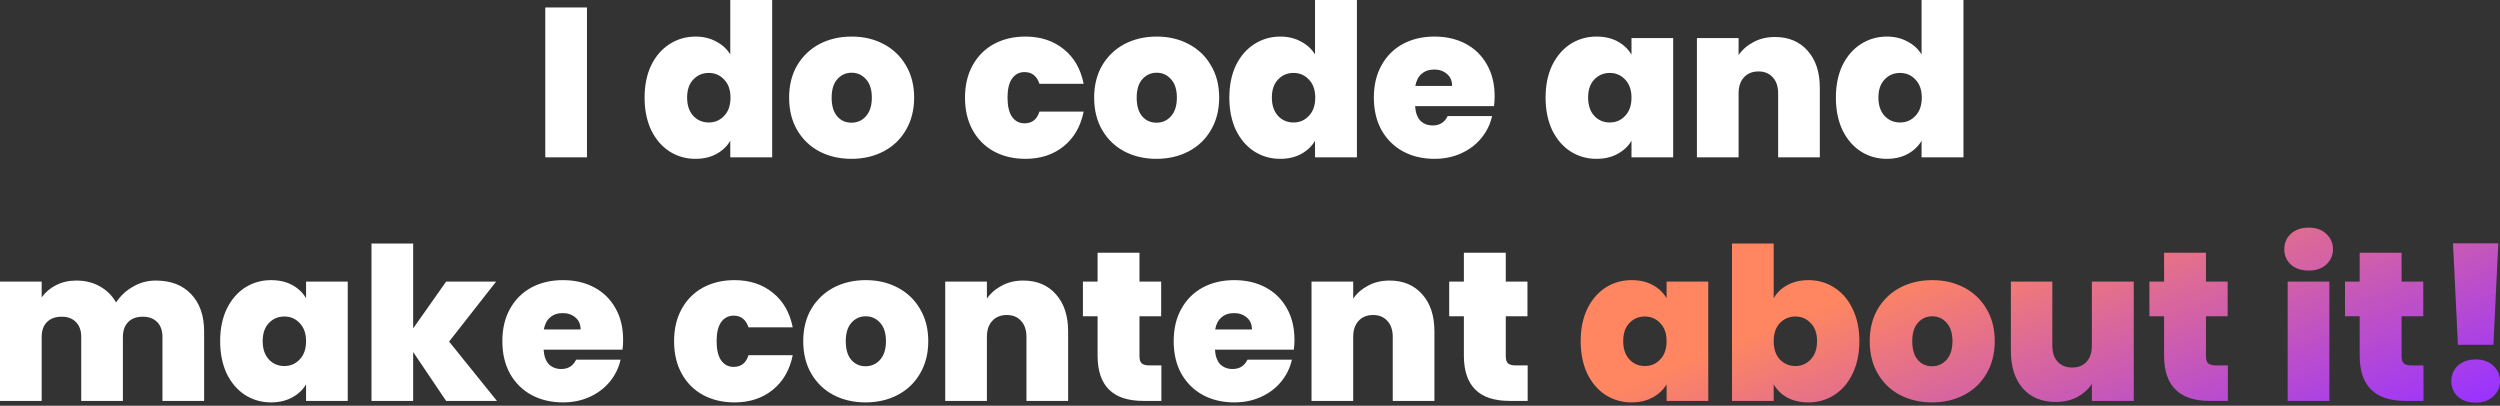 <svg width="647" height="105" viewBox="0 0 647 105" fill="none" xmlns="http://www.w3.org/2000/svg">
<rect x="0" y="0" width="647" height="105" fill="#333333" stroke="none"/>
<path d="M151.907 1.926V40.722H141.121V1.926H151.907ZM166.821 25.259C166.821 22.067 167.39 19.279 168.527 16.894C169.701 14.509 171.297 12.675 173.315 11.391C175.332 10.107 177.57 9.465 180.028 9.465C182.009 9.465 183.77 9.887 185.311 10.731C186.889 11.538 188.118 12.657 188.998 14.088V1.19273e-06H199.839V40.722H188.998V36.43C188.154 37.86 186.962 38.998 185.421 39.841C183.88 40.685 182.064 41.107 179.973 41.107C177.515 41.107 175.277 40.465 173.26 39.181C171.278 37.897 169.701 36.063 168.527 33.678C167.39 31.257 166.821 28.45 166.821 25.259ZM189.053 25.259C189.053 23.277 188.503 21.718 187.402 20.581C186.338 19.444 185.018 18.875 183.44 18.875C181.826 18.875 180.487 19.444 179.423 20.581C178.359 21.682 177.827 23.241 177.827 25.259C177.827 27.24 178.359 28.817 179.423 29.991C180.487 31.128 181.826 31.697 183.44 31.697C185.018 31.697 186.338 31.128 187.402 29.991C188.503 28.854 189.053 27.276 189.053 25.259ZM220.348 41.107C217.266 41.107 214.496 40.465 212.038 39.181C209.617 37.897 207.709 36.063 206.315 33.678C204.921 31.294 204.224 28.487 204.224 25.259C204.224 22.067 204.921 19.279 206.315 16.894C207.746 14.509 209.672 12.675 212.093 11.391C214.551 10.107 217.321 9.465 220.403 9.465C223.484 9.465 226.236 10.107 228.657 11.391C231.115 12.675 233.041 14.509 234.435 16.894C235.866 19.279 236.581 22.067 236.581 25.259C236.581 28.45 235.866 31.257 234.435 33.678C233.041 36.063 231.115 37.897 228.657 39.181C226.199 40.465 223.429 41.107 220.348 41.107ZM220.348 31.752C221.852 31.752 223.099 31.202 224.09 30.101C225.117 28.964 225.631 27.35 225.631 25.259C225.631 23.168 225.117 21.572 224.09 20.471C223.099 19.37 221.87 18.82 220.403 18.82C218.935 18.82 217.706 19.37 216.716 20.471C215.725 21.572 215.23 23.168 215.23 25.259C215.23 27.386 215.707 29.001 216.661 30.101C217.615 31.202 218.844 31.752 220.348 31.752ZM249.742 25.259C249.742 22.067 250.402 19.279 251.723 16.894C253.043 14.509 254.878 12.675 257.226 11.391C259.61 10.107 262.325 9.465 265.37 9.465C269.296 9.465 272.597 10.547 275.275 12.712C277.954 14.84 279.678 17.83 280.448 21.682H269.002C268.342 19.664 267.058 18.655 265.15 18.655C263.793 18.655 262.71 19.224 261.903 20.361C261.133 21.462 260.748 23.094 260.748 25.259C260.748 27.423 261.133 29.074 261.903 30.211C262.71 31.349 263.793 31.917 265.15 31.917C267.094 31.917 268.378 30.908 269.002 28.891H280.448C279.678 32.706 277.954 35.696 275.275 37.86C272.597 40.025 269.296 41.107 265.37 41.107C262.325 41.107 259.61 40.465 257.226 39.181C254.878 37.897 253.043 36.063 251.723 33.678C250.402 31.294 249.742 28.487 249.742 25.259ZM299.292 41.107C296.21 41.107 293.44 40.465 290.982 39.181C288.561 37.897 286.653 36.063 285.259 33.678C283.865 31.294 283.168 28.487 283.168 25.259C283.168 22.067 283.865 19.279 285.259 16.894C286.69 14.509 288.616 12.675 291.037 11.391C293.495 10.107 296.265 9.465 299.347 9.465C302.428 9.465 305.18 10.107 307.601 11.391C310.059 12.675 311.985 14.509 313.379 16.894C314.81 19.279 315.525 22.067 315.525 25.259C315.525 28.45 314.81 31.257 313.379 33.678C311.985 36.063 310.059 37.897 307.601 39.181C305.143 40.465 302.373 41.107 299.292 41.107ZM299.292 31.752C300.796 31.752 302.043 31.202 303.034 30.101C304.061 28.964 304.574 27.35 304.574 25.259C304.574 23.168 304.061 21.572 303.034 20.471C302.043 19.37 300.814 18.82 299.347 18.82C297.879 18.82 296.65 19.37 295.66 20.471C294.669 21.572 294.174 23.168 294.174 25.259C294.174 27.386 294.651 29.001 295.605 30.101C296.558 31.202 297.787 31.752 299.292 31.752ZM318.153 25.259C318.153 22.067 318.721 19.279 319.858 16.894C321.032 14.509 322.628 12.675 324.646 11.391C326.664 10.107 328.902 9.465 331.36 9.465C333.341 9.465 335.102 9.887 336.642 10.731C338.22 11.538 339.449 12.657 340.329 14.088V1.19273e-06H351.17V40.722H340.329V36.43C339.486 37.86 338.293 38.998 336.753 39.841C335.212 40.685 333.396 41.107 331.305 41.107C328.847 41.107 326.609 40.465 324.591 39.181C322.61 37.897 321.032 36.063 319.858 33.678C318.721 31.257 318.153 28.45 318.153 25.259ZM340.384 25.259C340.384 23.277 339.834 21.718 338.734 20.581C337.67 19.444 336.349 18.875 334.771 18.875C333.157 18.875 331.818 19.444 330.754 20.581C329.69 21.682 329.158 23.241 329.158 25.259C329.158 27.24 329.69 28.817 330.754 29.991C331.818 31.128 333.157 31.697 334.771 31.697C336.349 31.697 337.67 31.128 338.734 29.991C339.834 28.854 340.384 27.276 340.384 25.259ZM386.812 24.928C386.812 25.772 386.757 26.616 386.647 27.46H366.231C366.341 29.147 366.8 30.413 367.607 31.257C368.451 32.064 369.515 32.468 370.799 32.468C372.596 32.468 373.88 31.66 374.651 30.046H386.152C385.675 32.174 384.739 34.082 383.345 35.769C381.988 37.42 380.264 38.722 378.173 39.676C376.082 40.63 373.77 41.107 371.239 41.107C368.194 41.107 365.479 40.465 363.095 39.181C360.747 37.897 358.894 36.063 357.537 33.678C356.216 31.294 355.555 28.487 355.555 25.259C355.555 22.03 356.216 19.242 357.537 16.894C358.857 14.509 360.692 12.675 363.039 11.391C365.424 10.107 368.157 9.465 371.239 9.465C374.284 9.465 376.98 10.089 379.328 11.336C381.676 12.583 383.511 14.381 384.831 16.729C386.152 19.04 386.812 21.773 386.812 24.928ZM375.806 22.232C375.806 20.911 375.366 19.884 374.486 19.15C373.605 18.38 372.505 17.995 371.184 17.995C369.863 17.995 368.781 18.362 367.937 19.095C367.093 19.792 366.543 20.838 366.286 22.232H375.806ZM399.998 25.259C399.998 22.067 400.567 19.279 401.704 16.894C402.878 14.509 404.456 12.675 406.437 11.391C408.455 10.107 410.692 9.465 413.15 9.465C415.278 9.465 417.113 9.887 418.653 10.731C420.194 11.575 421.387 12.712 422.23 14.143V9.85H433.016V40.722H422.23V36.43C421.387 37.86 420.176 38.998 418.598 39.841C417.058 40.685 415.242 41.107 413.15 41.107C410.692 41.107 408.455 40.465 406.437 39.181C404.456 37.897 402.878 36.063 401.704 33.678C400.567 31.257 399.998 28.45 399.998 25.259ZM422.23 25.259C422.23 23.277 421.68 21.718 420.579 20.581C419.515 19.444 418.195 18.875 416.617 18.875C415.003 18.875 413.664 19.444 412.6 20.581C411.536 21.682 411.004 23.241 411.004 25.259C411.004 27.24 411.536 28.817 412.6 29.991C413.664 31.128 415.003 31.697 416.617 31.697C418.195 31.697 419.515 31.128 420.579 29.991C421.68 28.854 422.23 27.276 422.23 25.259ZM459.358 9.575C462.917 9.575 465.742 10.768 467.833 13.152C469.924 15.5 470.969 18.692 470.969 22.727V40.722H460.184V24.158C460.184 22.397 459.725 21.021 458.808 20.031C457.891 19.004 456.662 18.49 455.121 18.49C453.507 18.49 452.241 19.004 451.324 20.031C450.407 21.021 449.948 22.397 449.948 24.158V40.722H439.162V9.85H449.948V14.253C450.902 12.859 452.186 11.74 453.8 10.896C455.414 10.015 457.267 9.575 459.358 9.575ZM475.127 25.259C475.127 22.067 475.695 19.279 476.833 16.894C478.007 14.509 479.602 12.675 481.62 11.391C483.638 10.107 485.876 9.465 488.334 9.465C490.315 9.465 492.076 9.887 493.617 10.731C495.194 11.538 496.423 12.657 497.304 14.088V1.19273e-06H508.144V40.722H497.304V36.43C496.46 37.86 495.267 38.998 493.727 39.841C492.186 40.685 490.37 41.107 488.279 41.107C485.821 41.107 483.583 40.465 481.565 39.181C479.584 37.897 478.007 36.063 476.833 33.678C475.695 31.257 475.127 28.45 475.127 25.259ZM497.359 25.259C497.359 23.277 496.808 21.718 495.708 20.581C494.644 19.444 493.323 18.875 491.746 18.875C490.131 18.875 488.792 19.444 487.728 20.581C486.665 21.682 486.133 23.241 486.133 25.259C486.133 27.24 486.665 28.817 487.728 29.991C488.792 31.128 490.131 31.697 491.746 31.697C493.323 31.697 494.644 31.128 495.708 29.991C496.808 28.854 497.359 27.276 497.359 25.259ZM40.337 72.609C44.225 72.609 47.27 73.783 49.472 76.131C51.709 78.479 52.828 81.689 52.828 85.761V103.756H42.043V87.192C42.043 85.541 41.584 84.257 40.667 83.34C39.75 82.423 38.502 81.964 36.925 81.964C35.347 81.964 34.1 82.423 33.183 83.34C32.266 84.257 31.807 85.541 31.807 87.192V103.756H21.021V87.192C21.021 85.541 20.563 84.257 19.646 83.34C18.765 82.423 17.536 81.964 15.959 81.964C14.344 81.964 13.079 82.423 12.162 83.34C11.244 84.257 10.786 85.541 10.786 87.192V103.756H4.40641e-05V72.884H10.786V76.956C11.74 75.636 12.969 74.59 14.473 73.82C16.014 73.013 17.775 72.609 19.756 72.609C22.03 72.609 24.048 73.104 25.809 74.095C27.607 75.085 29.019 76.48 30.046 78.277C31.147 76.59 32.596 75.232 34.394 74.205C36.191 73.141 38.172 72.609 40.337 72.609ZM56.977 88.293C56.977 85.101 57.545 82.313 58.683 79.928C59.857 77.543 61.434 75.709 63.415 74.425C65.433 73.141 67.671 72.499 70.129 72.499C72.257 72.499 74.091 72.921 75.632 73.765C77.173 74.609 78.365 75.746 79.209 77.177V72.884H89.995V103.756H79.209V99.463C78.365 100.894 77.154 102.032 75.577 102.875C74.036 103.719 72.22 104.141 70.129 104.141C67.671 104.141 65.433 103.499 63.415 102.215C61.434 100.931 59.857 99.097 58.683 96.712C57.545 94.291 56.977 91.484 56.977 88.293ZM79.209 88.293C79.209 86.311 78.658 84.752 77.558 83.615C76.494 82.478 75.173 81.909 73.596 81.909C71.981 81.909 70.642 82.478 69.579 83.615C68.515 84.716 67.983 86.275 67.983 88.293C67.983 90.274 68.515 91.851 69.579 93.025C70.642 94.162 71.981 94.731 73.596 94.731C75.173 94.731 76.494 94.162 77.558 93.025C78.658 91.888 79.209 90.31 79.209 88.293ZM115.456 103.756L106.926 91.099V103.756H96.141V63.034H106.926V84.991L115.456 72.884H128.388L116.226 88.403L128.608 103.756H115.456ZM161.266 87.962C161.266 88.806 161.211 89.65 161.101 90.494H140.685C140.795 92.181 141.254 93.447 142.061 94.291C142.905 95.098 143.968 95.501 145.252 95.501C147.05 95.501 148.334 94.694 149.105 93.08H160.606C160.129 95.208 159.193 97.116 157.799 98.803C156.442 100.454 154.718 101.756 152.626 102.71C150.535 103.664 148.224 104.141 145.693 104.141C142.648 104.141 139.933 103.499 137.548 102.215C135.2 100.931 133.348 99.097 131.99 96.712C130.67 94.327 130.009 91.521 130.009 88.293C130.009 85.064 130.67 82.276 131.99 79.928C133.311 77.543 135.145 75.709 137.493 74.425C139.878 73.141 142.611 72.499 145.693 72.499C148.738 72.499 151.434 73.123 153.782 74.37C156.13 75.617 157.964 77.415 159.285 79.763C160.606 82.074 161.266 84.807 161.266 87.962ZM150.26 85.266C150.26 83.945 149.82 82.918 148.939 82.184C148.059 81.414 146.958 81.029 145.638 81.029C144.317 81.029 143.235 81.395 142.391 82.129C141.547 82.826 140.997 83.872 140.74 85.266H150.26ZM174.452 88.293C174.452 85.101 175.112 82.313 176.433 79.928C177.754 77.543 179.588 75.709 181.936 74.425C184.321 73.141 187.036 72.499 190.081 72.499C194.006 72.499 197.308 73.581 199.986 75.746C202.664 77.874 204.388 80.864 205.159 84.716H193.712C193.052 82.698 191.768 81.689 189.86 81.689C188.503 81.689 187.421 82.258 186.614 83.395C185.843 84.496 185.458 86.128 185.458 88.293C185.458 90.457 185.843 92.108 186.614 93.245C187.421 94.382 188.503 94.951 189.86 94.951C191.805 94.951 193.089 93.942 193.712 91.924H205.159C204.388 95.74 202.664 98.73 199.986 100.894C197.308 103.059 194.006 104.141 190.081 104.141C187.036 104.141 184.321 103.499 181.936 102.215C179.588 100.931 177.754 99.097 176.433 96.712C175.112 94.327 174.452 91.521 174.452 88.293ZM224.002 104.141C220.92 104.141 218.151 103.499 215.693 102.215C213.271 100.931 211.364 99.097 209.969 96.712C208.575 94.327 207.878 91.521 207.878 88.293C207.878 85.101 208.575 82.313 209.969 79.928C211.4 77.543 213.326 75.709 215.748 74.425C218.206 73.141 220.975 72.499 224.057 72.499C227.139 72.499 229.89 73.141 232.311 74.425C234.769 75.709 236.695 77.543 238.09 79.928C239.52 82.313 240.236 85.101 240.236 88.293C240.236 91.484 239.52 94.291 238.09 96.712C236.695 99.097 234.769 100.931 232.311 102.215C229.853 103.499 227.084 104.141 224.002 104.141ZM224.002 94.786C225.506 94.786 226.753 94.236 227.744 93.135C228.771 91.998 229.285 90.384 229.285 88.293C229.285 86.201 228.771 84.606 227.744 83.505C226.753 82.404 225.524 81.854 224.057 81.854C222.59 81.854 221.361 82.404 220.37 83.505C219.379 84.606 218.884 86.201 218.884 88.293C218.884 90.42 219.361 92.034 220.315 93.135C221.269 94.236 222.498 94.786 224.002 94.786ZM264.82 72.609C268.378 72.609 271.203 73.801 273.294 76.186C275.385 78.534 276.431 81.726 276.431 85.761V103.756H265.645V87.192C265.645 85.431 265.187 84.055 264.269 83.065C263.352 82.037 262.123 81.524 260.582 81.524C258.968 81.524 257.703 82.037 256.785 83.065C255.868 84.055 255.41 85.431 255.41 87.192V103.756H244.624V72.884H255.41V77.287C256.364 75.892 257.648 74.774 259.262 73.93C260.876 73.049 262.729 72.609 264.82 72.609ZM300.564 94.566V103.756H295.887C287.999 103.756 284.055 99.849 284.055 92.034V81.854H280.258V72.884H284.055V65.4H294.896V72.884H300.509V81.854H294.896V92.2C294.896 93.043 295.079 93.649 295.446 94.016C295.85 94.382 296.51 94.566 297.427 94.566H300.564ZM335.007 87.962C335.007 88.806 334.952 89.65 334.842 90.494H314.426C314.536 92.181 314.995 93.447 315.802 94.291C316.646 95.098 317.709 95.501 318.993 95.501C320.791 95.501 322.075 94.694 322.846 93.08H334.347C333.87 95.208 332.934 97.116 331.54 98.803C330.183 100.454 328.459 101.756 326.367 102.71C324.276 103.664 321.965 104.141 319.434 104.141C316.389 104.141 313.674 103.499 311.289 102.215C308.941 100.931 307.089 99.097 305.731 96.712C304.411 94.327 303.75 91.521 303.75 88.293C303.75 85.064 304.411 82.276 305.731 79.928C307.052 77.543 308.886 75.709 311.234 74.425C313.619 73.141 316.352 72.499 319.434 72.499C322.479 72.499 325.175 73.123 327.523 74.37C329.871 75.617 331.705 77.415 333.026 79.763C334.347 82.074 335.007 84.807 335.007 87.962ZM324.001 85.266C324.001 83.945 323.561 82.918 322.68 82.184C321.8 81.414 320.699 81.029 319.379 81.029C318.058 81.029 316.976 81.395 316.132 82.129C315.288 82.826 314.738 83.872 314.481 85.266H324.001ZM359.617 72.609C363.175 72.609 366 73.801 368.091 76.186C370.183 78.534 371.228 81.726 371.228 85.761V103.756H360.442V87.192C360.442 85.431 359.984 84.055 359.067 83.065C358.149 82.037 356.92 81.524 355.38 81.524C353.765 81.524 352.5 82.037 351.583 83.065C350.665 84.055 350.207 85.431 350.207 87.192V103.756H339.421V72.884H350.207V77.287C351.161 75.892 352.445 74.774 354.059 73.93C355.673 73.049 357.526 72.609 359.617 72.609ZM395.361 94.566V103.756H390.684C382.796 103.756 378.852 99.849 378.852 92.034V81.854H375.055V72.884H378.852V65.4H389.693V72.884H395.306V81.854H389.693V92.2C389.693 93.043 389.877 93.649 390.243 94.016C390.647 94.382 391.307 94.566 392.225 94.566H395.361Z" fill="white"/>
<path d="M409.08 88.293C409.08 85.101 409.649 82.313 410.786 79.928C411.96 77.543 413.538 75.709 415.519 74.425C417.537 73.141 419.774 72.499 422.232 72.499C424.36 72.499 426.195 72.921 427.735 73.765C429.276 74.609 430.469 75.746 431.312 77.177V72.884H442.098V103.756H431.312V99.463C430.469 100.894 429.258 102.032 427.68 102.875C426.14 103.719 424.324 104.141 422.232 104.141C419.774 104.141 417.537 103.499 415.519 102.215C413.538 100.931 411.96 99.097 410.786 96.712C409.649 94.291 409.08 91.484 409.08 88.293ZM431.312 88.293C431.312 86.311 430.762 84.752 429.661 83.615C428.598 82.478 427.277 81.909 425.699 81.909C424.085 81.909 422.746 82.478 421.682 83.615C420.618 84.716 420.086 86.275 420.086 88.293C420.086 90.274 420.618 91.851 421.682 93.025C422.746 94.162 424.085 94.731 425.699 94.731C427.277 94.731 428.598 94.162 429.661 93.025C430.762 91.888 431.312 90.31 431.312 88.293ZM459.03 77.177C459.874 75.709 461.066 74.572 462.607 73.765C464.148 72.921 465.964 72.499 468.055 72.499C470.513 72.499 472.732 73.141 474.714 74.425C476.731 75.709 478.309 77.543 479.446 79.928C480.62 82.313 481.207 85.101 481.207 88.293C481.207 91.484 480.62 94.291 479.446 96.712C478.309 99.097 476.731 100.931 474.714 102.215C472.732 103.499 470.513 104.141 468.055 104.141C465.964 104.141 464.148 103.738 462.607 102.93C461.066 102.087 459.874 100.931 459.03 99.463V103.756H448.244V63.034H459.03V77.177ZM470.256 88.293C470.256 86.275 469.706 84.716 468.605 83.615C467.541 82.478 466.221 81.909 464.643 81.909C463.066 81.909 461.727 82.478 460.626 83.615C459.562 84.752 459.03 86.311 459.03 88.293C459.03 90.31 459.562 91.888 460.626 93.025C461.727 94.162 463.066 94.731 464.643 94.731C466.221 94.731 467.541 94.162 468.605 93.025C469.706 91.851 470.256 90.274 470.256 88.293ZM500.01 104.141C496.928 104.141 494.158 103.499 491.7 102.215C489.279 100.931 487.371 99.097 485.977 96.712C484.583 94.327 483.886 91.521 483.886 88.293C483.886 85.101 484.583 82.313 485.977 79.928C487.408 77.543 489.334 75.709 491.755 74.425C494.213 73.141 496.983 72.499 500.065 72.499C503.147 72.499 505.898 73.141 508.319 74.425C510.777 75.709 512.703 77.543 514.098 79.928C515.528 82.313 516.244 85.101 516.244 88.293C516.244 91.484 515.528 94.291 514.098 96.712C512.703 99.097 510.777 100.931 508.319 102.215C505.861 103.499 503.092 104.141 500.01 104.141ZM500.01 94.786C501.514 94.786 502.761 94.236 503.752 93.135C504.779 91.998 505.293 90.384 505.293 88.293C505.293 86.201 504.779 84.606 503.752 83.505C502.761 82.404 501.532 81.854 500.065 81.854C498.598 81.854 497.369 82.404 496.378 83.505C495.387 84.606 494.892 86.201 494.892 88.293C494.892 90.42 495.369 92.034 496.323 93.135C497.277 94.236 498.506 94.786 500.01 94.786ZM552.219 72.884V103.756H541.378V99.353C540.461 100.748 539.195 101.885 537.581 102.765C535.967 103.609 534.114 104.031 532.023 104.031C528.428 104.031 525.585 102.857 523.493 100.509C521.439 98.124 520.412 94.896 520.412 90.824V72.884H531.143V89.448C531.143 91.209 531.601 92.603 532.518 93.63C533.472 94.621 534.719 95.116 536.26 95.116C537.838 95.116 539.085 94.621 540.002 93.63C540.919 92.603 541.378 91.209 541.378 89.448V72.884H552.219ZM576.572 94.566V103.756H571.895C564.007 103.756 560.063 99.849 560.063 92.034V81.854H556.266V72.884H560.063V65.4H570.904V72.884H576.517V81.854H570.904V92.2C570.904 93.043 571.087 93.649 571.454 94.016C571.858 94.382 572.518 94.566 573.435 94.566H576.572ZM597.5 70.023C595.592 70.023 594.052 69.509 592.878 68.482C591.74 67.418 591.172 66.097 591.172 64.52C591.172 62.906 591.74 61.566 592.878 60.503C594.052 59.439 595.592 58.907 597.5 58.907C599.371 58.907 600.875 59.439 602.012 60.503C603.186 61.566 603.773 62.906 603.773 64.52C603.773 66.097 603.186 67.418 602.012 68.482C600.875 69.509 599.371 70.023 597.5 70.023ZM602.838 72.884V103.756H592.052V72.884H602.838ZM627.195 94.566V103.756H622.517C614.63 103.756 610.686 99.849 610.686 92.034V81.854H606.889V72.884H610.686V65.4H621.527V72.884H627.14V81.854H621.527V92.2C621.527 93.043 621.71 93.649 622.077 94.016C622.481 94.382 623.141 94.566 624.058 94.566H627.195ZM646.56 62.979L645.294 89.228H636.104L634.839 62.979H646.56ZM640.727 104.196C638.819 104.196 637.278 103.682 636.104 102.655C634.967 101.591 634.398 100.252 634.398 98.638C634.398 97.024 634.967 95.685 636.104 94.621C637.278 93.557 638.819 93.025 640.727 93.025C642.598 93.025 644.102 93.557 645.239 94.621C646.413 95.685 647 97.024 647 98.638C647 100.216 646.413 101.536 645.239 102.6C644.102 103.664 642.598 104.196 640.727 104.196Z" fill="url(#paint0_linear_14_72)"/>
<defs>
<linearGradient id="paint0_linear_14_72" x1="410.857" y1="103.756" x2="443.01" y2="183.637" gradientUnits="userSpaceOnUse">
<stop stop-color="#FF8660"/>
<stop offset="1" stop-color="#9A33FF"/>
</linearGradient>
</defs>
</svg>

